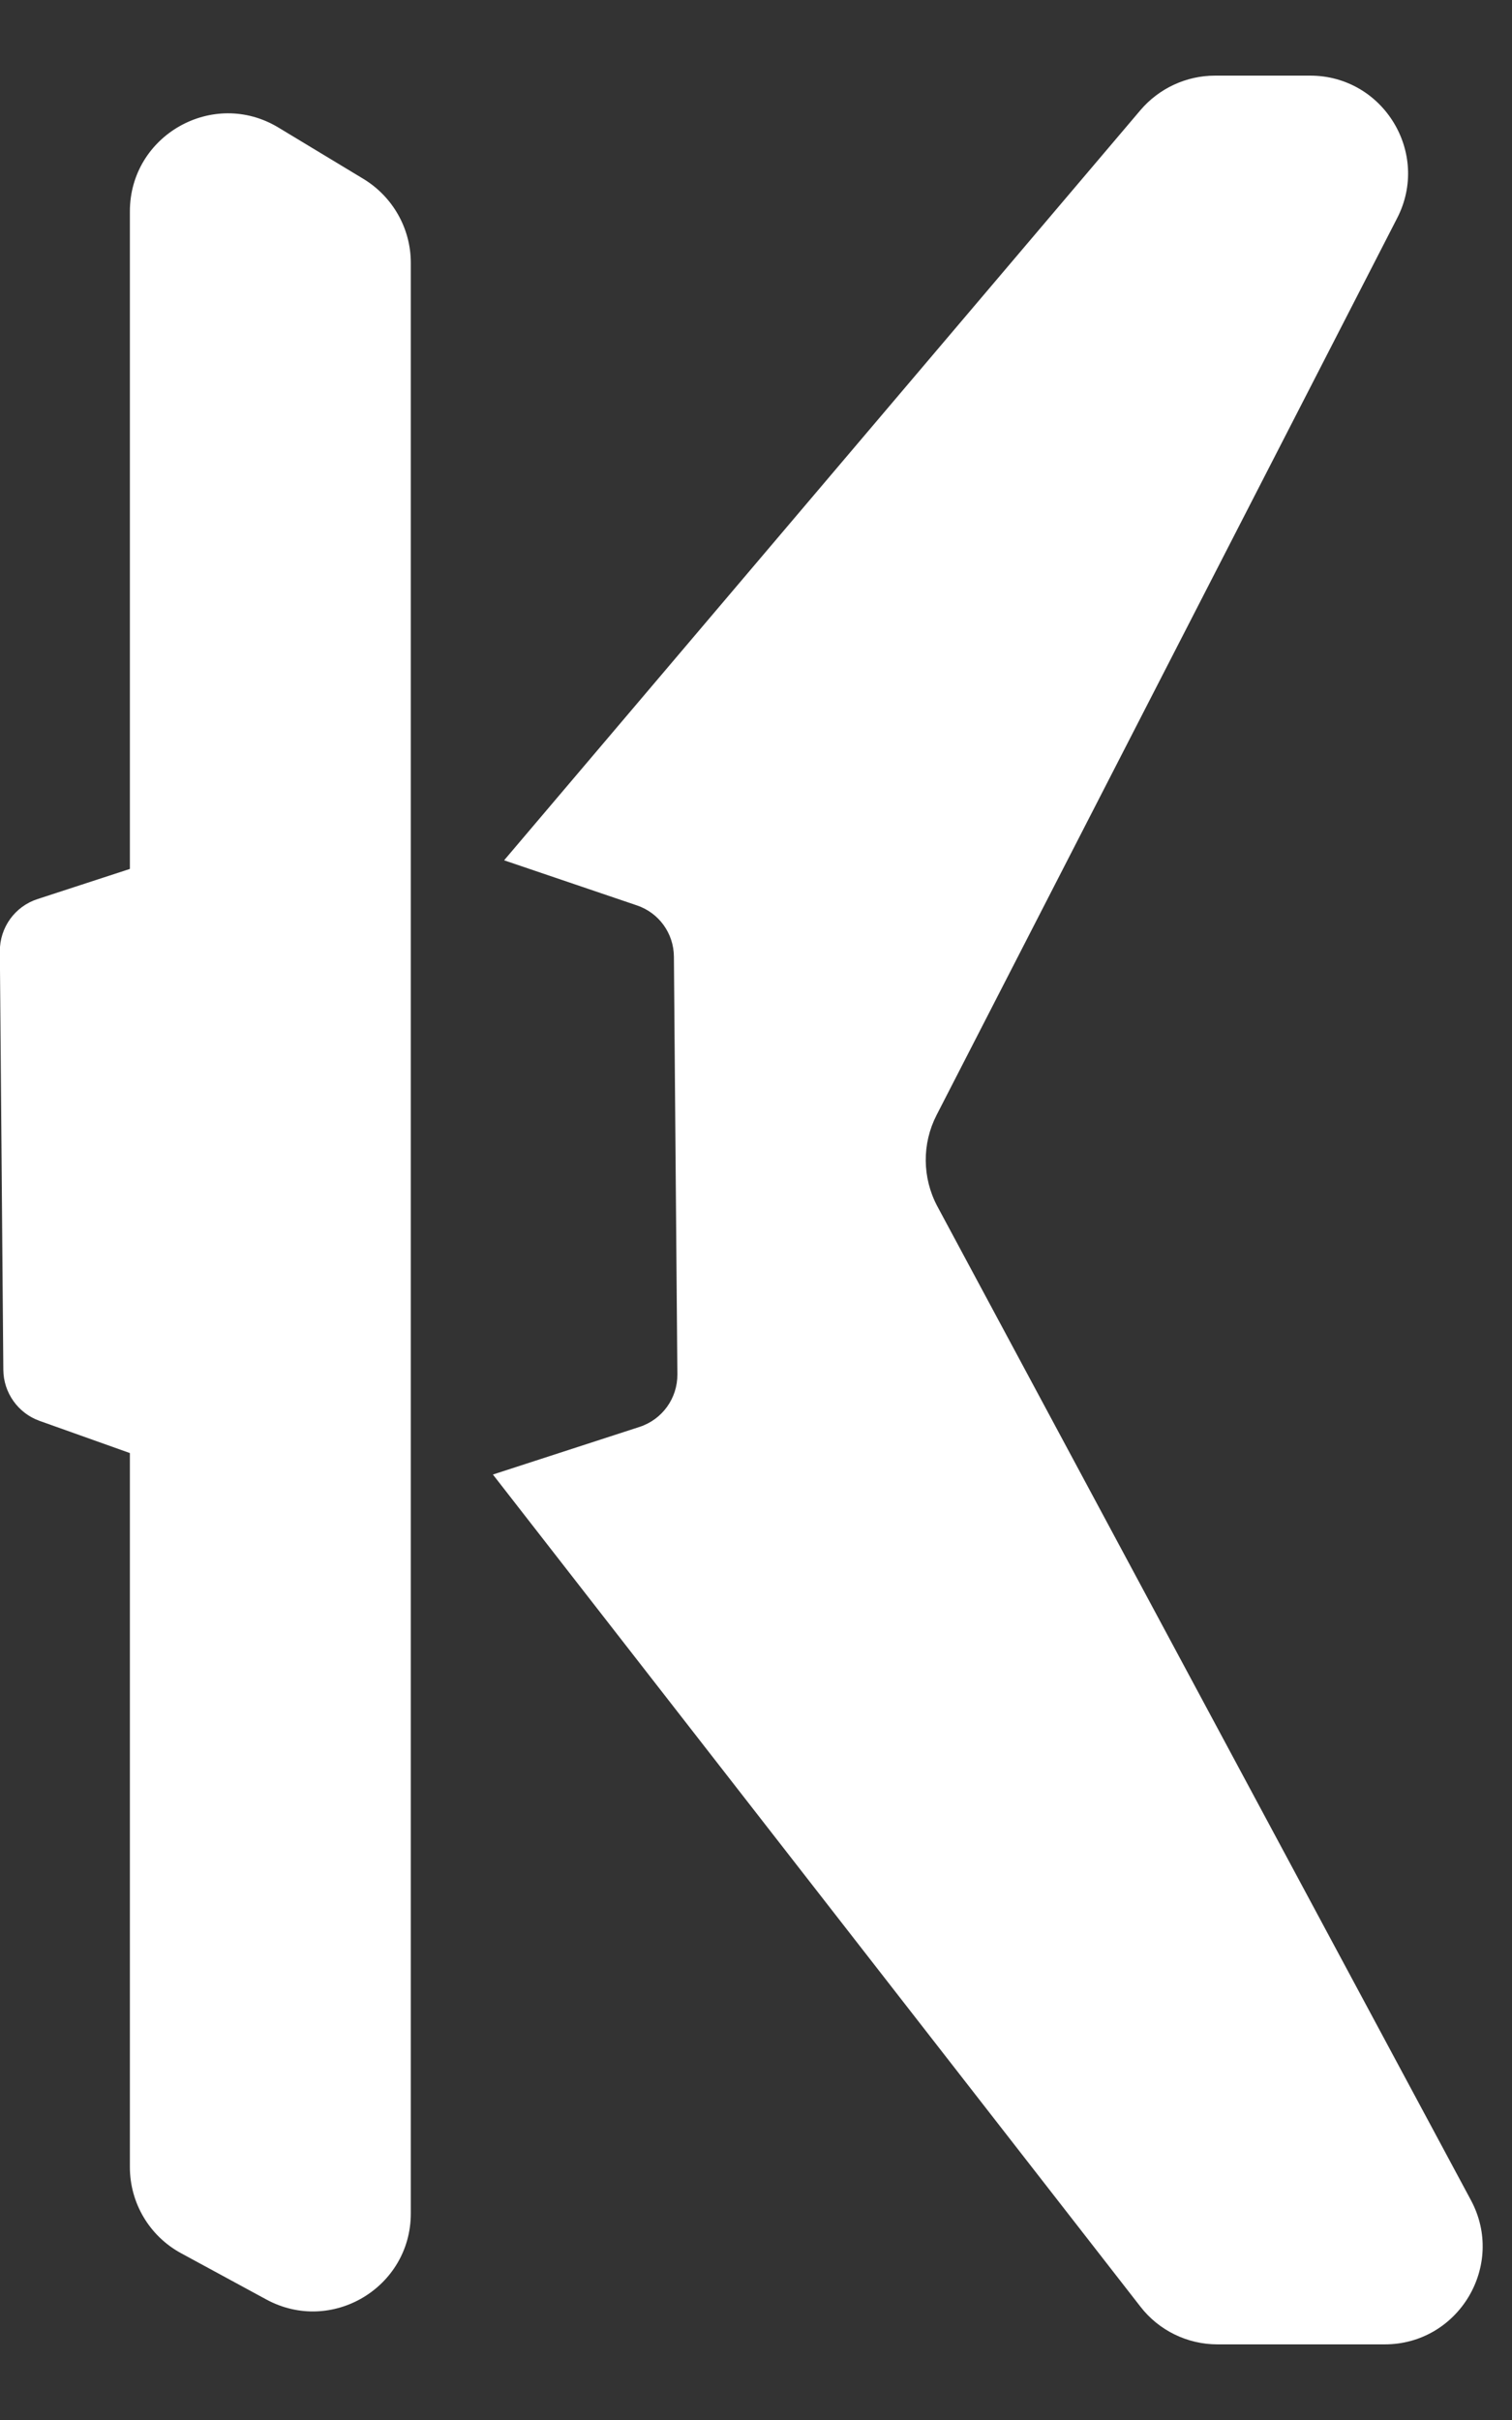 <svg width="10" height="16" viewBox="0 0 10 16" fill="none" xmlns="http://www.w3.org/2000/svg">
<rect x="0" y="0" width="10" height="16" fill="#333333" stroke="none"/>
<path fill-rule="evenodd" clip-rule="evenodd" d="M8.036 0.5C7.846 0.5 7.665 0.584 7.542 0.729L3.334 5.688L4.212 5.986C4.358 6.035 4.456 6.171 4.457 6.325L4.48 9.087C4.481 9.245 4.38 9.385 4.23 9.434L3.26 9.749L7.542 15.25C7.664 15.408 7.853 15.5 8.052 15.5H9.158C9.647 15.5 9.96 14.977 9.728 14.546L6.199 7.975C6.099 7.787 6.097 7.562 6.194 7.373L9.24 1.443C9.462 1.013 9.149 0.5 8.665 0.5H8.036ZM0.859 1.398C0.859 0.894 1.41 0.583 1.841 0.843L2.404 1.183C2.598 1.301 2.717 1.511 2.717 1.738V14.634C2.717 15.125 2.192 15.437 1.761 15.203L1.197 14.897C0.989 14.784 0.859 14.566 0.859 14.328V9.607L0.261 9.394C0.119 9.343 0.023 9.208 0.022 9.056L-0.001 6.29C-0.002 6.132 0.099 5.992 0.249 5.944L0.859 5.745V1.398Z" fill="white"/>
</svg>
